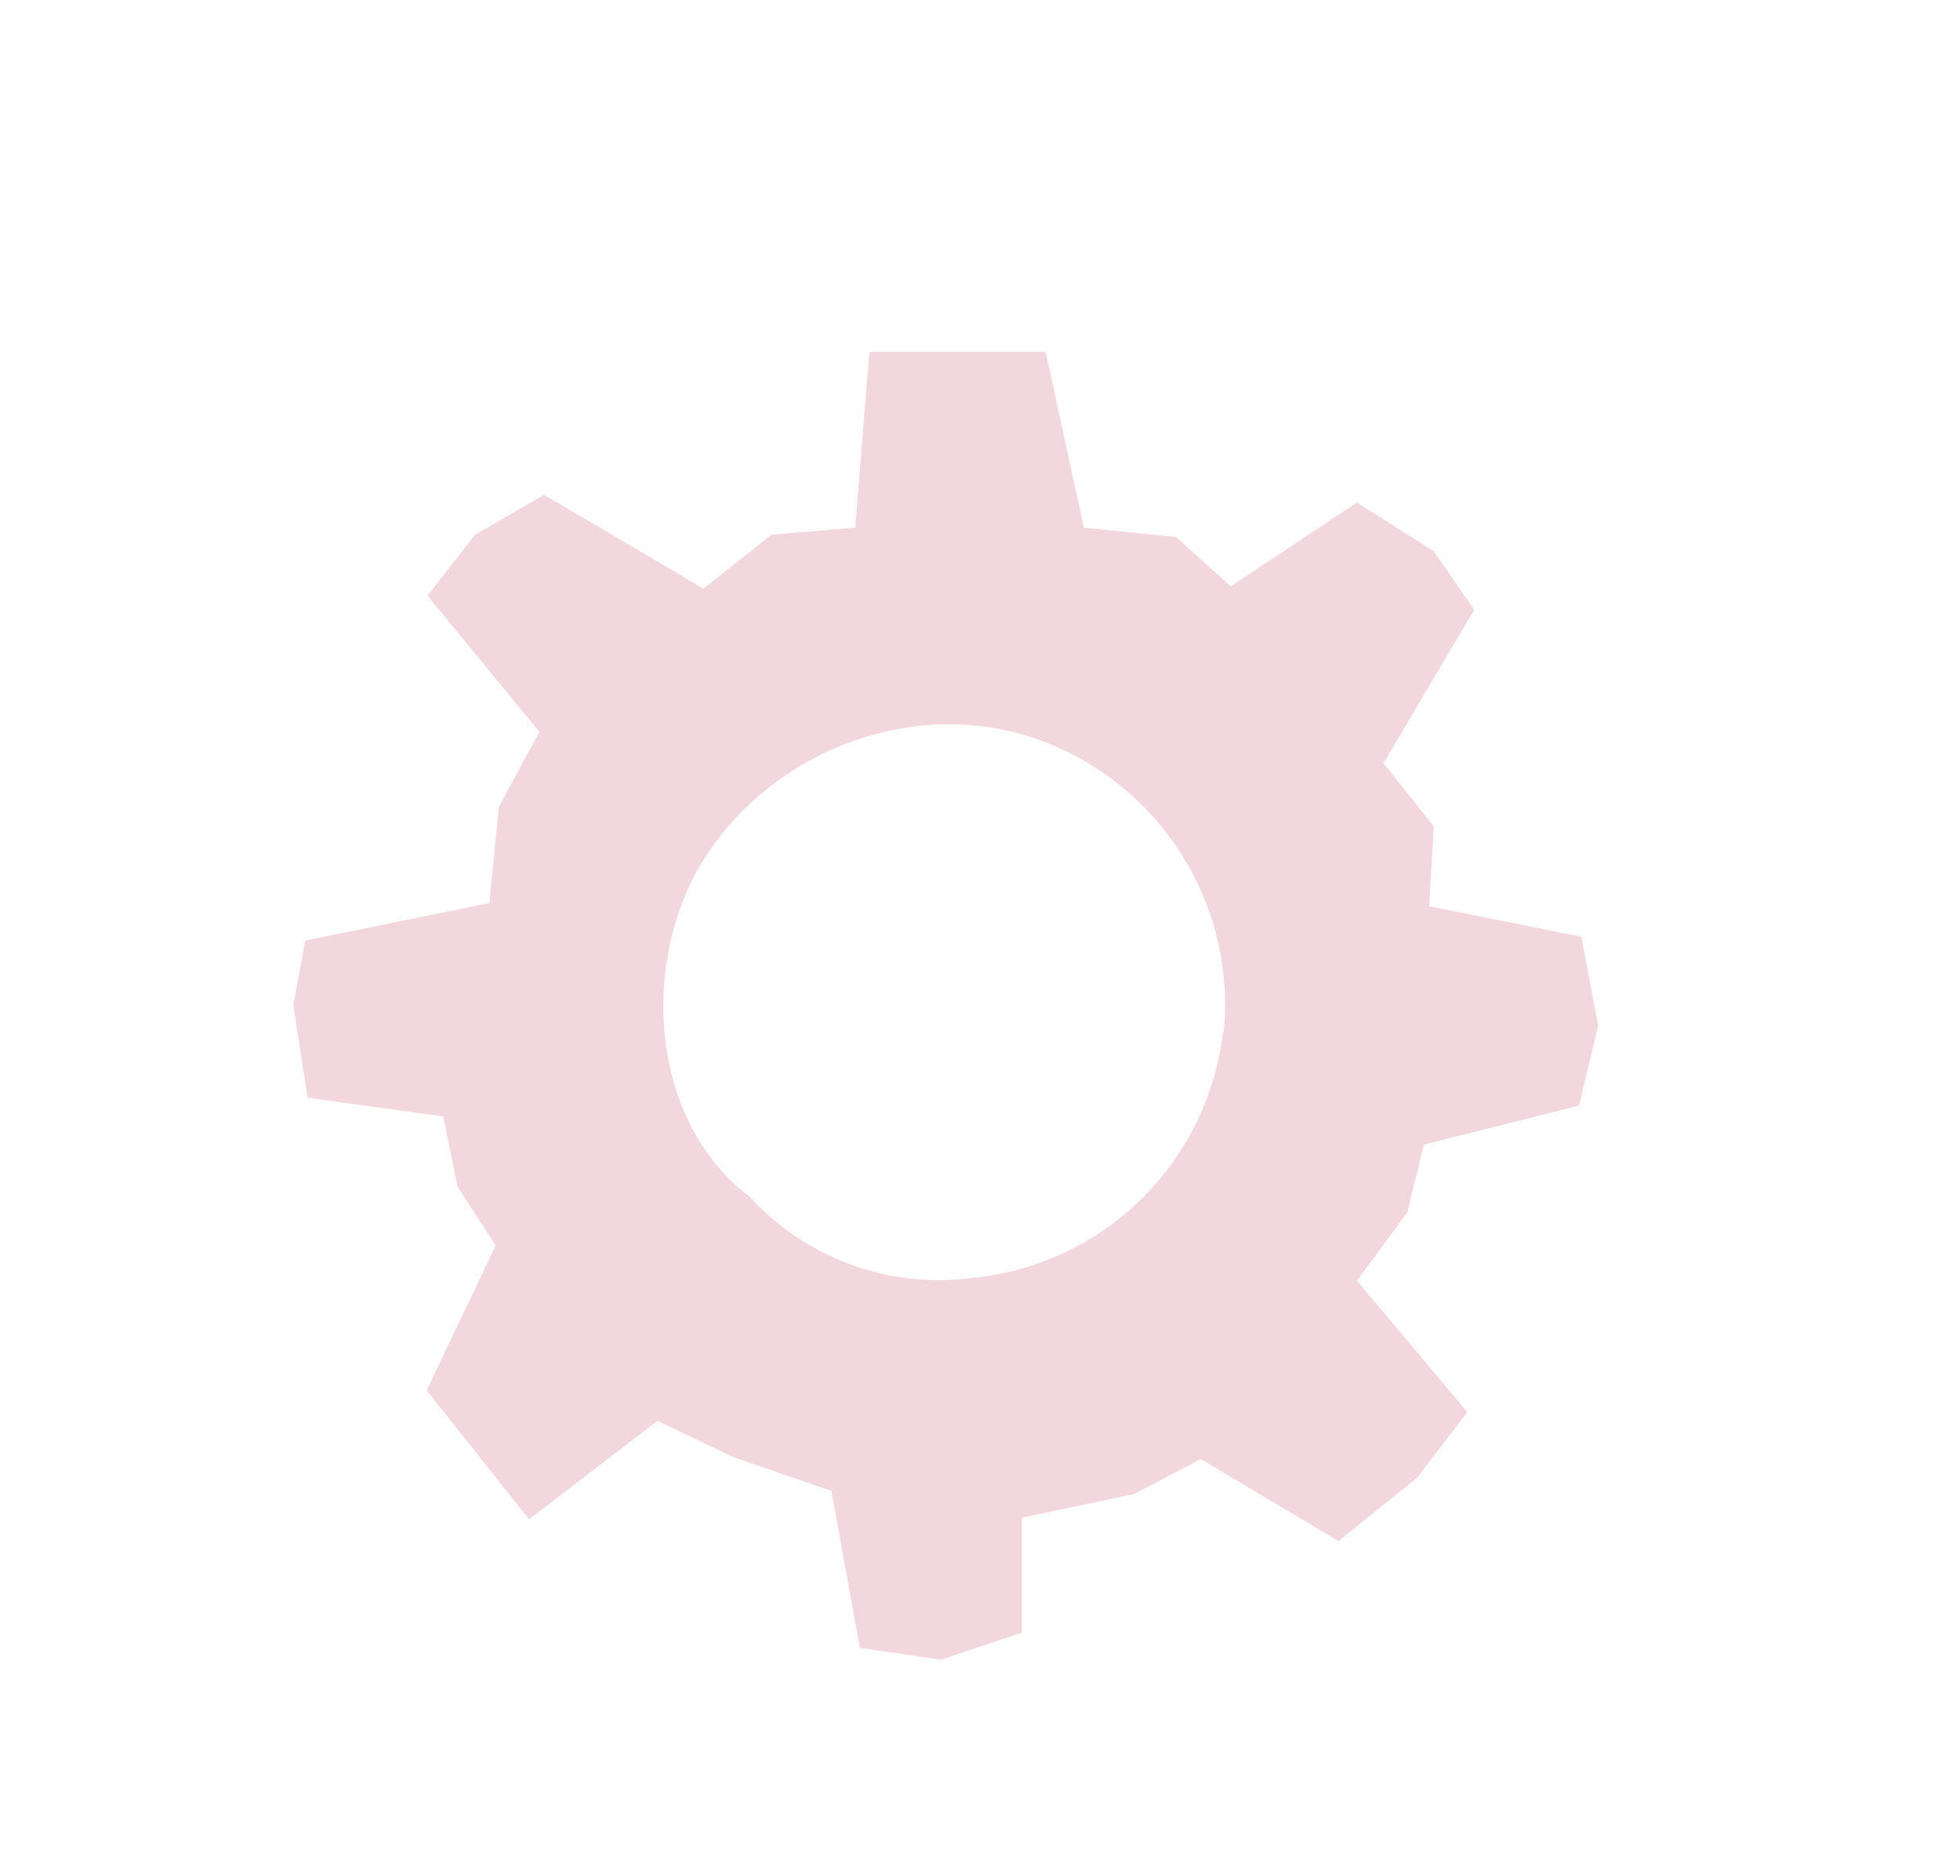 <svg xmlns="http://www.w3.org/2000/svg" width="117" height="112" viewBox="0 0 117 112"><defs><style>.cls-1{fill:#f2d7de;}</style></defs><g id="Liv_setting" data-name="Liv + setting"><path class="cls-1" d="M85,68.33,94.26,66l1.14-4.77-1-5.31-9.09-1.82.28-4.76-3-3.78L88,36.4l-2.42-3.5L81,30l-7.53,5-3.27-2.94L64.7,31.5,62.42,21H51.9l-.85,10.5-5,.42L42,35.14l-9.52-5.6-4.12,2.38-2.84,3.64,6.68,8.13-2.42,4.48-.57,5.74L18.22,56.15,17.51,60l.85,5.53,8.1,1.12.85,4.2,2.28,3.5L25.47,83l6.11,7.7,7.67-5.88L43.8,87l5.83,2,1.7,9.38,4.84.7L61,97.46V90.6l6.68-1.4,4-2.1L79.9,92l4.69-3.78,3-3.92L81,76.45l3-4.06Zm-12-6.69A16.69,16.69,0,0,1,57.83,76.31a15.26,15.26,0,0,1-13.1-4.89c-6.07-4.57-6.53-14.31-2.56-20.36,4.18-6.39,12.67-9.57,20-6.84A16.83,16.83,0,0,1,73.05,61.64Z"/></g></svg>